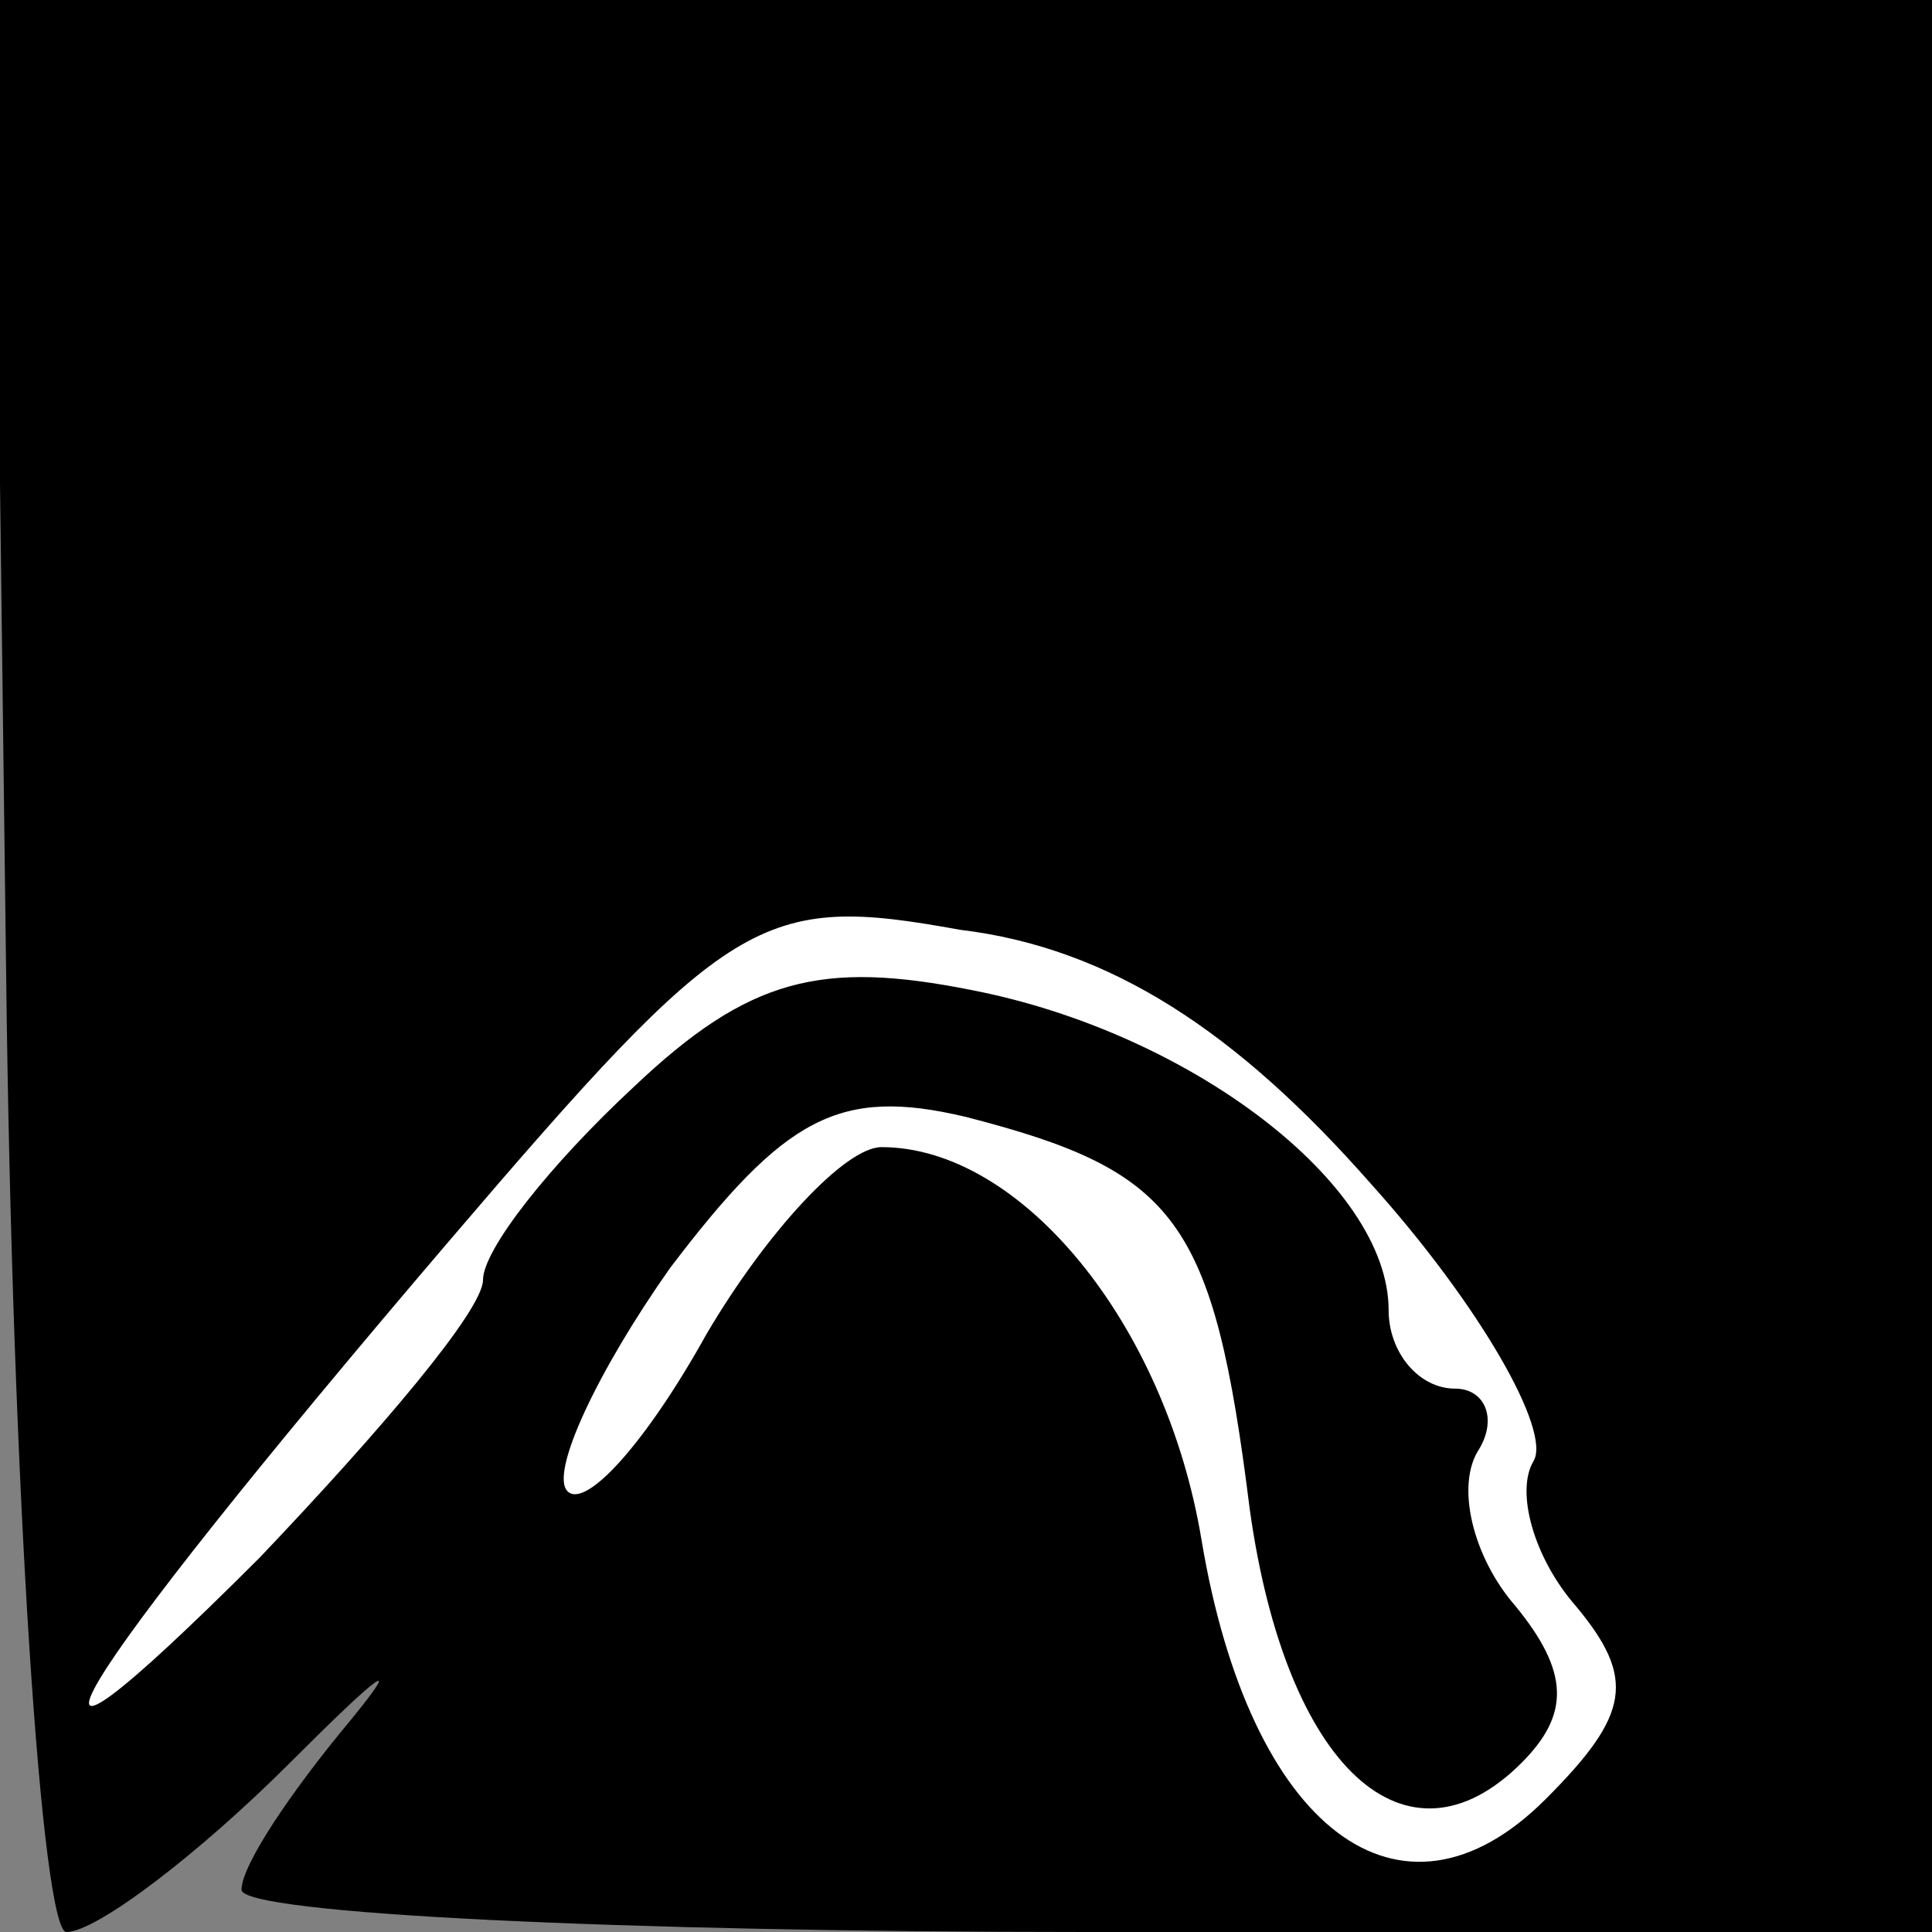 <?xml version="1.0" standalone="no"?>
<!DOCTYPE svg PUBLIC "-//W3C//DTD SVG 20010904//EN"
 "http://www.w3.org/TR/2001/REC-SVG-20010904/DTD/svg10.dtd">
<svg version="1.0" xmlns="http://www.w3.org/2000/svg"
 width="32pt" height="32pt" viewBox="0 0 32 32"
 preserveAspectRatio="xMidYMid meet">
<rect x="0" y="0" width="32" height="32" fill="#808080" stroke="none"/>
<g transform="translate(0,32) scale(0.1,-0.1)"
fill="#000000" stroke="none">
<path fill="#000000" stroke="none" d="M1 160 c1 -88 6 -160 10 -160 5 0 22
13 37 28 15 15 19 18 10 7 -10 -12 -18 -24 -18 -28 0 -4 63 -7 140 -7 l140 0
0 160 0 160 -161 0 -160 0 2 -160z"/>
<path fill="#ffffff" stroke="none" d="M227 124 c18 -20 30 -41 27 -46 -3 -5
0 -16 7 -24 10 -12 9 -18 -5 -32 -24 -24 -49 -5 -57 43 -6 36 -30 65 -53 65
-6 0 -19 -14 -29 -31 -10 -18 -20 -29 -23 -26 -3 3 5 20 17 37 19 25 28 30 49
25 35 -9 41 -17 47 -65 6 -43 26 -61 45 -42 8 8 8 15 -1 26 -7 8 -10 20 -6 26
3 5 1 10 -4 10 -6 0 -11 6 -11 13 0 21 -33 46 -69 53 -25 5 -37 2 -56 -16 -14
-13 -25 -27 -25 -32 0 -5 -17 -25 -37 -46 -48 -48 -33 -23 31 52 47 55 52 58
85 52 25 -3 46 -17 68 -42z"/>
</g>
</svg>
